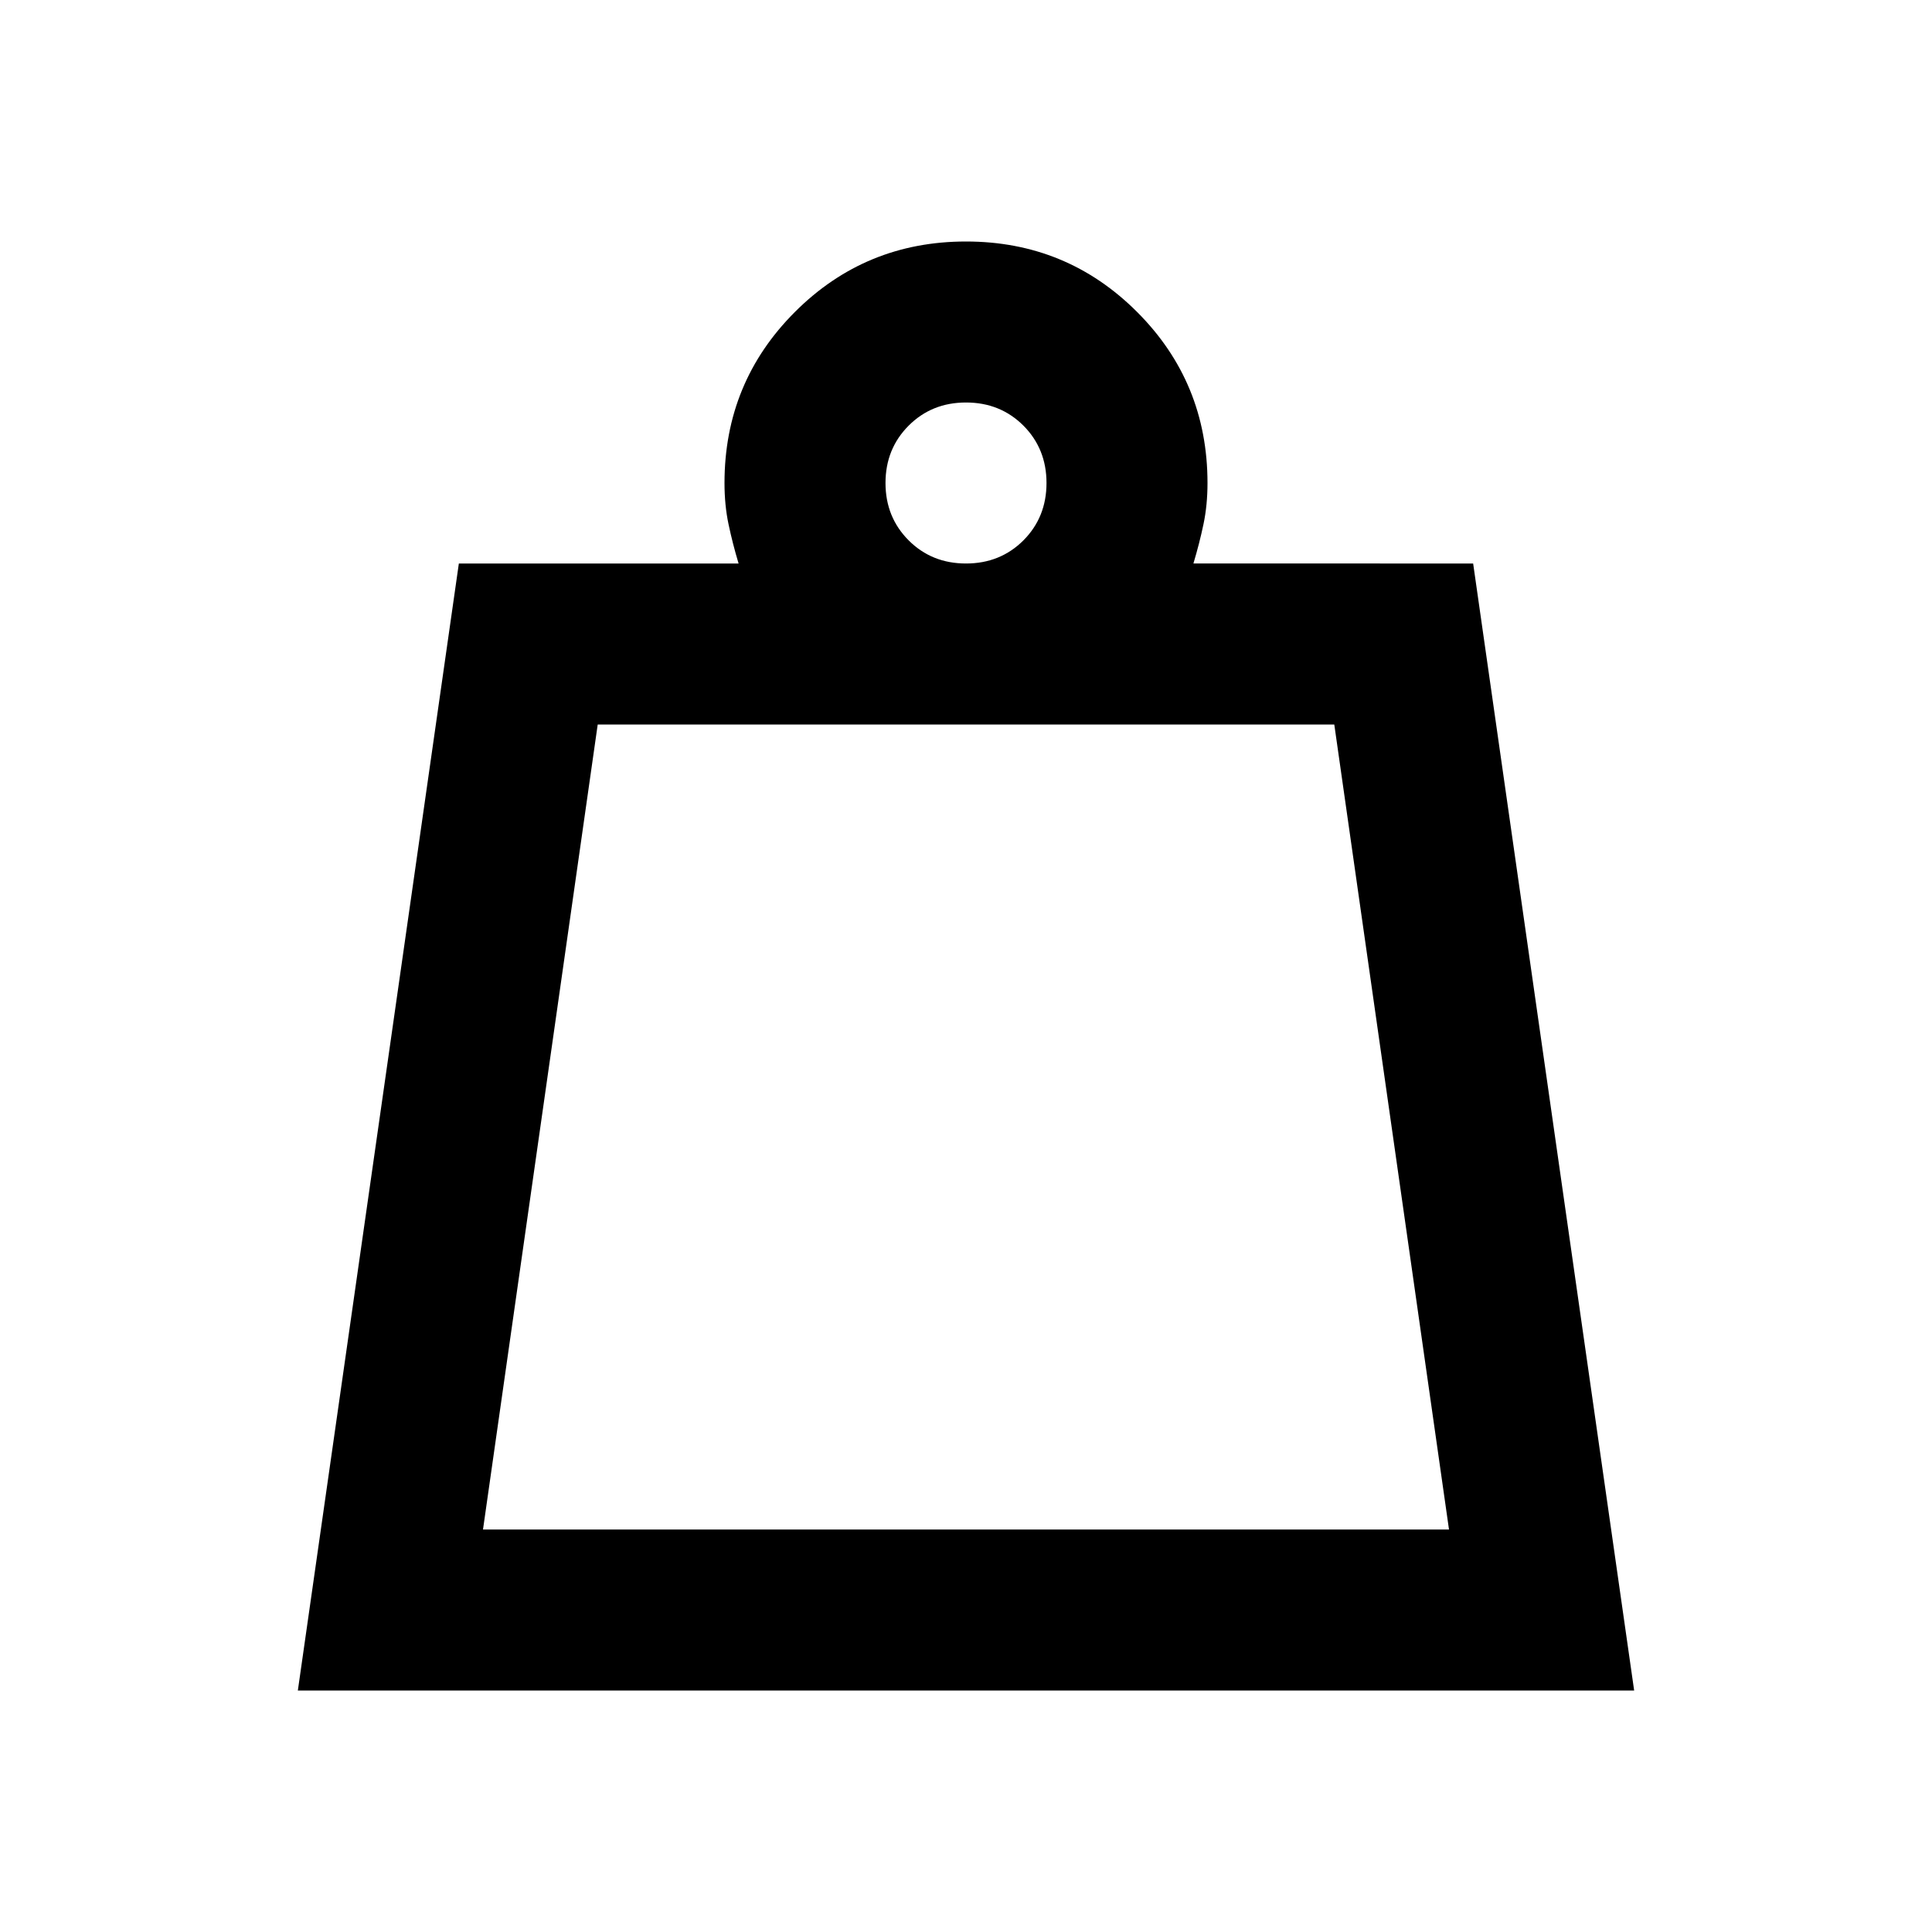 <svg xmlns="http://www.w3.org/2000/svg" viewBox="0 0 24 24"><path d="M6 19h12L16.575 9h-9.15Zm6-12q.425 0 .713-.287Q13 6.425 13 6t-.287-.713Q12.425 5 12 5t-.712.287Q11 5.575 11 6t.288.713Q11.575 7 12 7ZM3.7 21l2-14h3.475q-.075-.25-.125-.488Q9 6.275 9 6q0-1.25.875-2.125T12 3q1.25 0 2.125.875T15 6q0 .275-.05.512-.05.238-.125.488H18.3l2 14ZM6 19h12Z"/></svg>